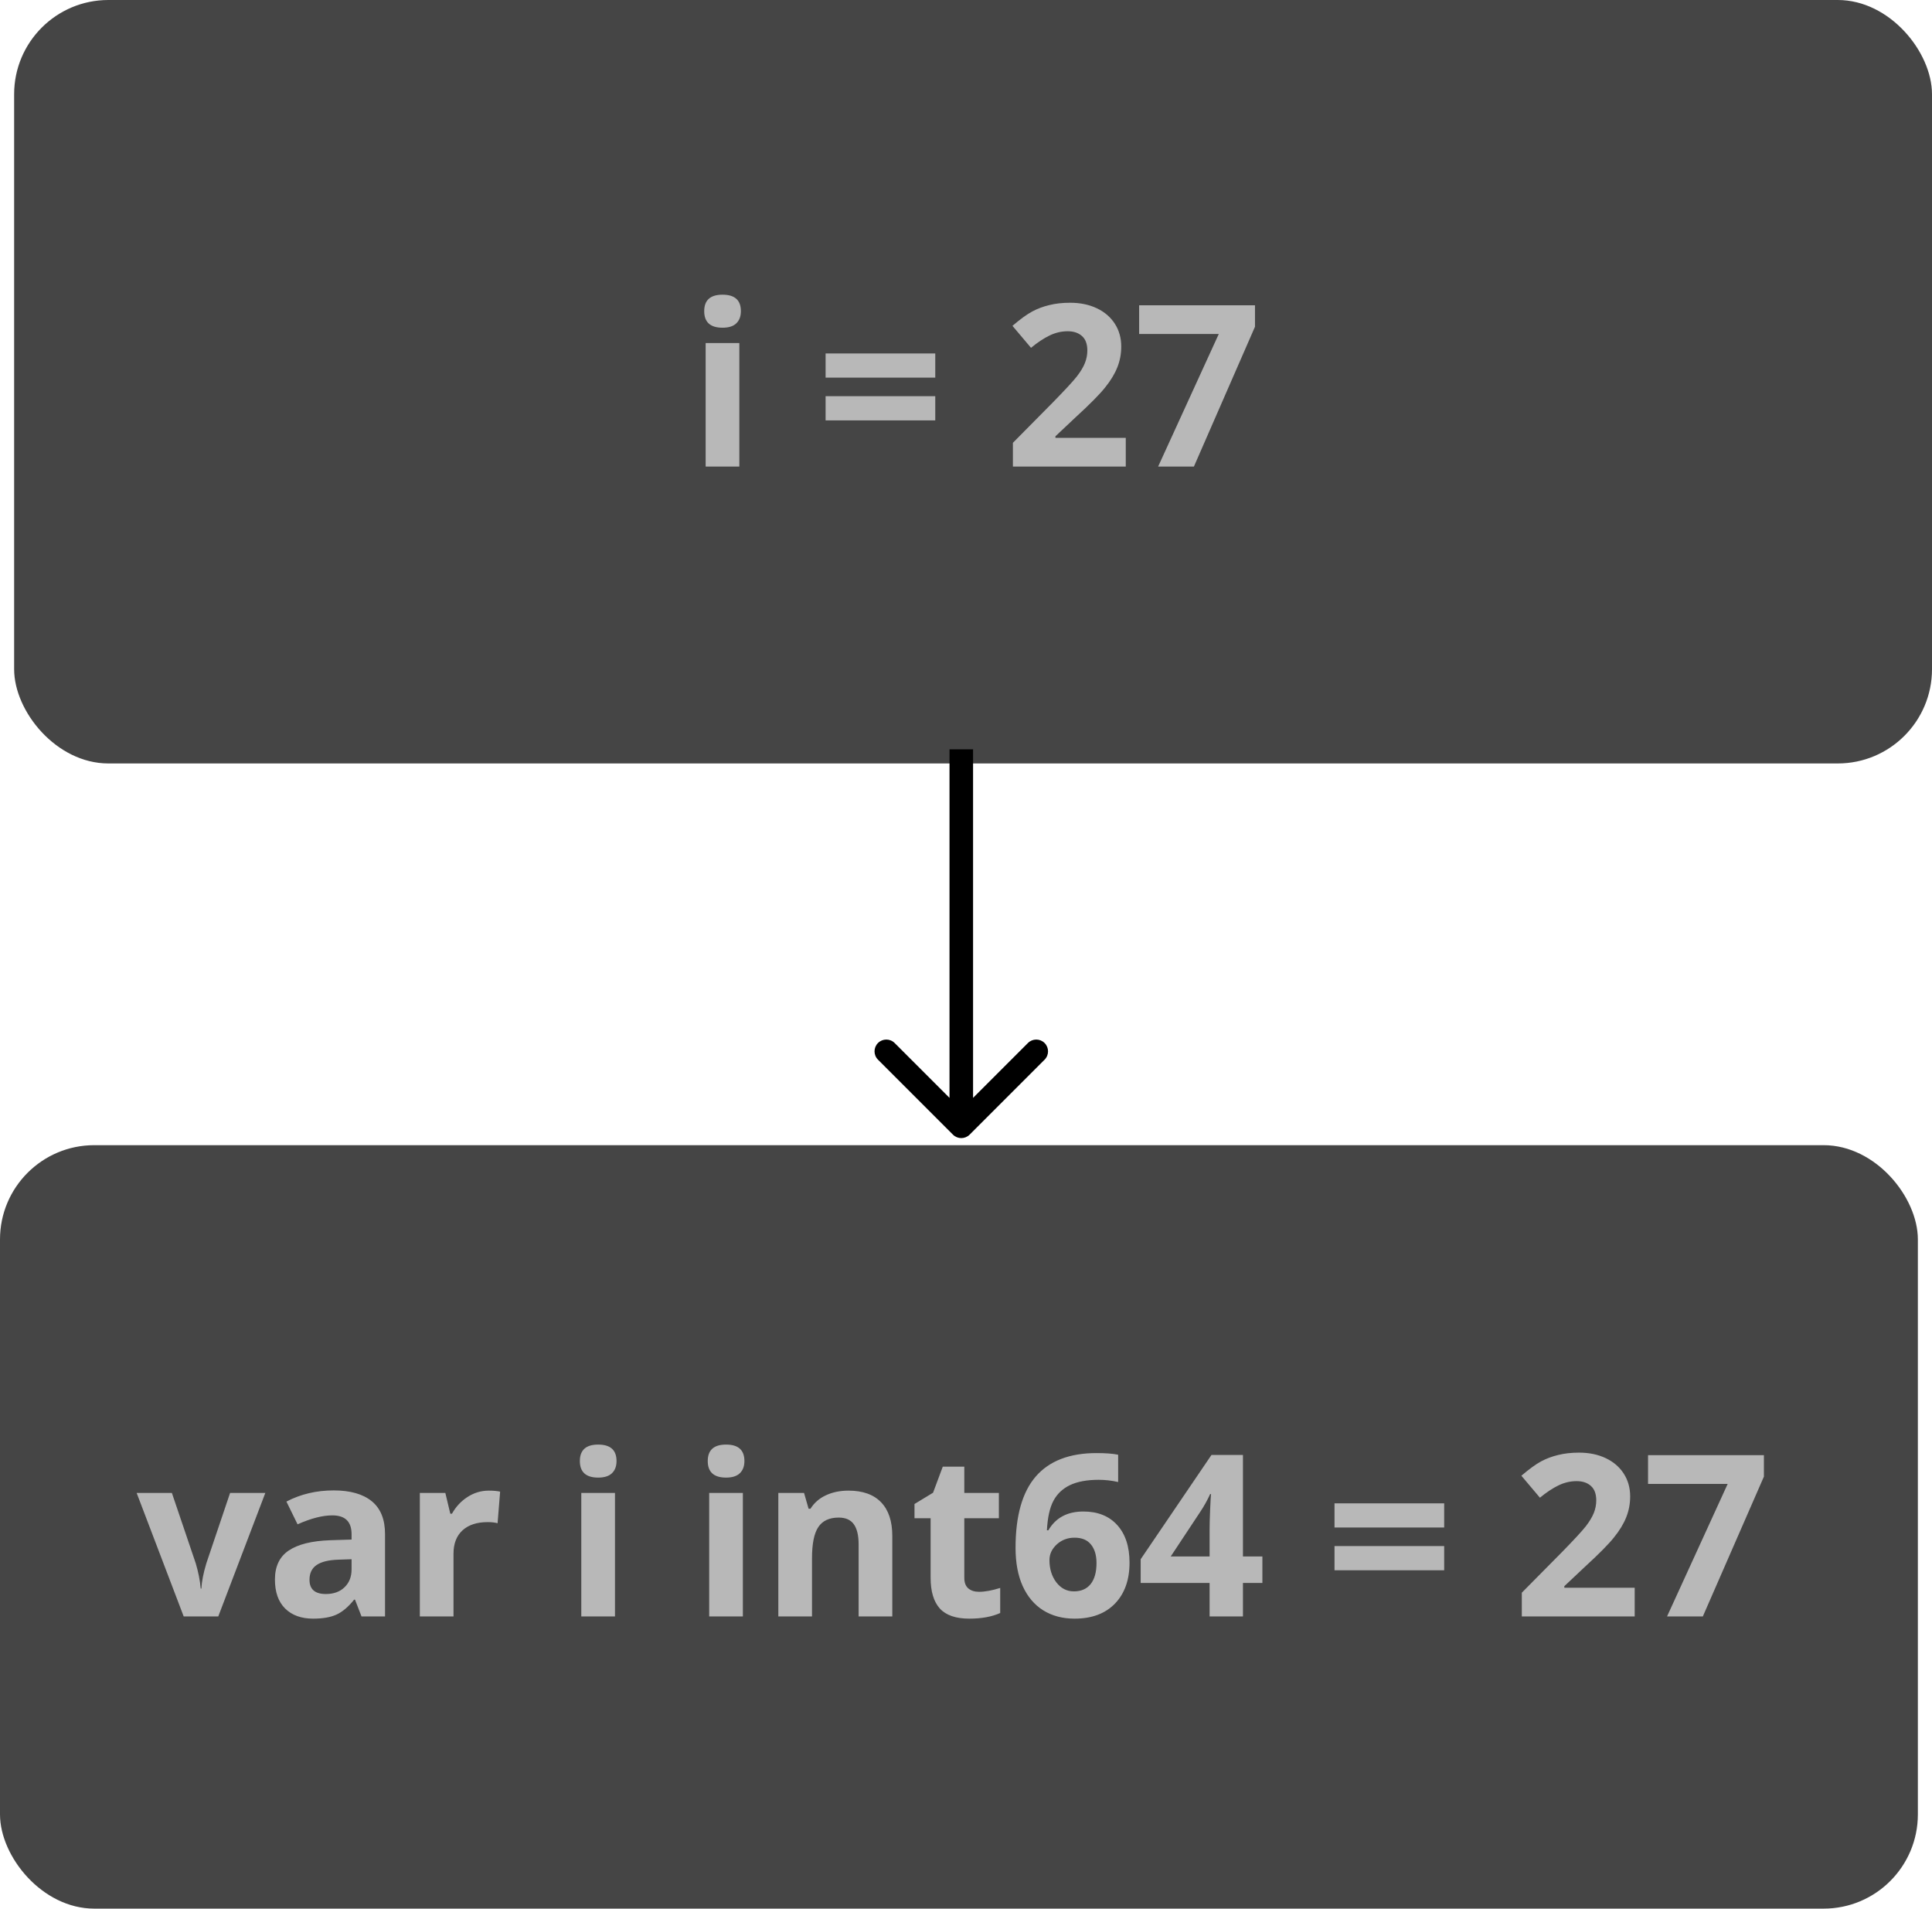 <svg width="410" height="405" viewBox="0 0 410 405" fill="none" xmlns="http://www.w3.org/2000/svg">
<rect y="243" width="407" height="162" rx="20" fill="#454545"/>
<rect x="3" width="407" height="162" rx="20" fill="#454545"/>
<path d="M149.445 66.023C149.445 63.695 150.742 62.531 153.336 62.531C155.93 62.531 157.227 63.695 157.227 66.023C157.227 67.133 156.898 68 156.242 68.625C155.602 69.234 154.633 69.539 153.336 69.539C150.742 69.539 149.445 68.367 149.445 66.023ZM156.898 99H149.75V72.797H156.898V99ZM175.203 80.133V75H198.477V80.133H175.203ZM175.203 89.203V84.07H198.477V89.203H175.203ZM238.906 99H214.953V93.961L223.555 85.266C226.102 82.656 227.766 80.852 228.547 79.852C229.328 78.836 229.891 77.898 230.234 77.039C230.578 76.18 230.75 75.289 230.75 74.367C230.75 72.992 230.367 71.969 229.602 71.297C228.852 70.625 227.844 70.289 226.578 70.289C225.25 70.289 223.961 70.594 222.711 71.203C221.461 71.812 220.156 72.68 218.797 73.805L214.859 69.141C216.547 67.703 217.945 66.688 219.055 66.094C220.164 65.5 221.375 65.047 222.688 64.734C224 64.406 225.469 64.242 227.094 64.242C229.234 64.242 231.125 64.633 232.766 65.414C234.406 66.195 235.68 67.289 236.586 68.695C237.492 70.102 237.945 71.711 237.945 73.523C237.945 75.102 237.664 76.586 237.102 77.977C236.555 79.352 235.695 80.766 234.523 82.219C233.367 83.672 231.32 85.742 228.383 88.43L223.977 92.578V92.906H238.906V99ZM245.773 99L258.641 70.875H241.742V64.781H266.328V69.328L253.367 99H245.773Z" fill="#B8B8B8"/>
<path d="M38.984 343L29 316.797H36.477L41.539 331.727C42.102 333.617 42.453 335.406 42.594 337.094H42.734C42.812 335.594 43.164 333.805 43.789 331.727L48.828 316.797H56.305L46.32 343H38.984ZM76.719 343L75.336 339.438H75.148C73.945 340.953 72.703 342.008 71.422 342.602C70.156 343.18 68.5 343.469 66.453 343.469C63.938 343.469 61.953 342.75 60.5 341.312C59.062 339.875 58.344 337.828 58.344 335.172C58.344 332.391 59.312 330.344 61.25 329.031C63.203 327.703 66.141 326.969 70.062 326.828L74.609 326.688V325.539C74.609 322.883 73.25 321.555 70.531 321.555C68.438 321.555 65.977 322.188 63.148 323.453L60.781 318.625C63.797 317.047 67.141 316.258 70.812 316.258C74.328 316.258 77.023 317.023 78.898 318.555C80.773 320.086 81.711 322.414 81.711 325.539V343H76.719ZM74.609 330.859L71.844 330.953C69.766 331.016 68.219 331.391 67.203 332.078C66.188 332.766 65.68 333.812 65.68 335.219C65.68 337.234 66.836 338.242 69.148 338.242C70.805 338.242 72.125 337.766 73.109 336.812C74.109 335.859 74.609 334.594 74.609 333.016V330.859ZM103.719 316.305C104.688 316.305 105.492 316.375 106.133 316.516L105.594 323.219C105.016 323.062 104.312 322.984 103.484 322.984C101.203 322.984 99.422 323.57 98.141 324.742C96.875 325.914 96.242 327.555 96.242 329.664V343H89.094V316.797H94.508L95.562 321.203H95.914C96.727 319.734 97.82 318.555 99.195 317.664C100.586 316.758 102.094 316.305 103.719 316.305ZM123.055 310.023C123.055 307.695 124.352 306.531 126.945 306.531C129.539 306.531 130.836 307.695 130.836 310.023C130.836 311.133 130.508 312 129.852 312.625C129.211 313.234 128.242 313.539 126.945 313.539C124.352 313.539 123.055 312.367 123.055 310.023ZM130.508 343H123.359V316.797H130.508V343ZM150.195 310.023C150.195 307.695 151.492 306.531 154.086 306.531C156.68 306.531 157.977 307.695 157.977 310.023C157.977 311.133 157.648 312 156.992 312.625C156.352 313.234 155.383 313.539 154.086 313.539C151.492 313.539 150.195 312.367 150.195 310.023ZM157.648 343H150.5V316.797H157.648V343ZM189.359 343H182.211V327.695C182.211 325.805 181.875 324.391 181.203 323.453C180.531 322.5 179.461 322.023 177.992 322.023C175.992 322.023 174.547 322.695 173.656 324.039C172.766 325.367 172.32 327.578 172.32 330.672V343H165.172V316.797H170.633L171.594 320.148H171.992C172.789 318.883 173.883 317.93 175.273 317.289C176.68 316.633 178.273 316.305 180.055 316.305C183.102 316.305 185.414 317.133 186.992 318.789C188.57 320.43 189.359 322.805 189.359 325.914V343ZM207.758 337.773C209.008 337.773 210.508 337.5 212.258 336.953V342.273C210.477 343.07 208.289 343.469 205.695 343.469C202.836 343.469 200.75 342.75 199.438 341.312C198.141 339.859 197.492 337.688 197.492 334.797V322.164H194.07V319.141L198.008 316.75L200.07 311.219H204.641V316.797H211.977V322.164H204.641V334.797C204.641 335.812 204.922 336.562 205.484 337.047C206.062 337.531 206.82 337.773 207.758 337.773ZM215.516 328.445C215.516 321.664 216.945 316.617 219.805 313.305C222.68 309.992 226.977 308.336 232.695 308.336C234.648 308.336 236.18 308.453 237.289 308.688V314.477C235.898 314.164 234.523 314.008 233.164 314.008C230.68 314.008 228.648 314.383 227.07 315.133C225.508 315.883 224.336 316.992 223.555 318.461C222.773 319.93 222.312 322.016 222.172 324.719H222.477C224.023 322.062 226.5 320.734 229.906 320.734C232.969 320.734 235.367 321.695 237.102 323.617C238.836 325.539 239.703 328.195 239.703 331.586C239.703 335.242 238.672 338.141 236.609 340.281C234.547 342.406 231.688 343.469 228.031 343.469C225.5 343.469 223.289 342.883 221.398 341.711C219.523 340.539 218.07 338.828 217.039 336.578C216.023 334.328 215.516 331.617 215.516 328.445ZM227.891 337.68C229.438 337.68 230.625 337.164 231.453 336.133C232.281 335.086 232.695 333.602 232.695 331.68C232.695 330.008 232.305 328.695 231.523 327.742C230.758 326.773 229.594 326.289 228.031 326.289C226.562 326.289 225.305 326.766 224.258 327.719C223.227 328.672 222.711 329.781 222.711 331.047C222.711 332.906 223.195 334.477 224.164 335.758C225.148 337.039 226.391 337.68 227.891 337.68ZM267.898 335.898H263.773V343H256.695V335.898H242.07V330.859L257.094 308.734H263.773V330.273H267.898V335.898ZM256.695 330.273V324.461C256.695 323.492 256.734 322.086 256.812 320.242C256.891 318.398 256.953 317.328 257 317.031H256.812C256.234 318.312 255.539 319.562 254.727 320.781L248.445 330.273H256.695ZM283.203 324.133V319H306.477V324.133H283.203ZM283.203 333.203V328.07H306.477V333.203H283.203ZM346.906 343H322.953V337.961L331.555 329.266C334.102 326.656 335.766 324.852 336.547 323.852C337.328 322.836 337.891 321.898 338.234 321.039C338.578 320.18 338.75 319.289 338.75 318.367C338.75 316.992 338.367 315.969 337.602 315.297C336.852 314.625 335.844 314.289 334.578 314.289C333.25 314.289 331.961 314.594 330.711 315.203C329.461 315.812 328.156 316.68 326.797 317.805L322.859 313.141C324.547 311.703 325.945 310.688 327.055 310.094C328.164 309.5 329.375 309.047 330.688 308.734C332 308.406 333.469 308.242 335.094 308.242C337.234 308.242 339.125 308.633 340.766 309.414C342.406 310.195 343.68 311.289 344.586 312.695C345.492 314.102 345.945 315.711 345.945 317.523C345.945 319.102 345.664 320.586 345.102 321.977C344.555 323.352 343.695 324.766 342.523 326.219C341.367 327.672 339.32 329.742 336.383 332.43L331.977 336.578V336.906H346.906V343ZM353.773 343L366.641 314.875H349.742V308.781H374.328V313.328L361.367 343H353.773Z" fill="#B8B8B8"/>
<path d="M202.232 240.768C203.209 241.744 204.791 241.744 205.768 240.768L221.678 224.858C222.654 223.882 222.654 222.299 221.678 221.322C220.701 220.346 219.118 220.346 218.142 221.322L204 235.464L189.858 221.322C188.882 220.346 187.299 220.346 186.322 221.322C185.346 222.299 185.346 223.882 186.322 224.858L202.232 240.768ZM201.5 159V239H206.5V159H201.5Z" fill="black"/>
</svg>
